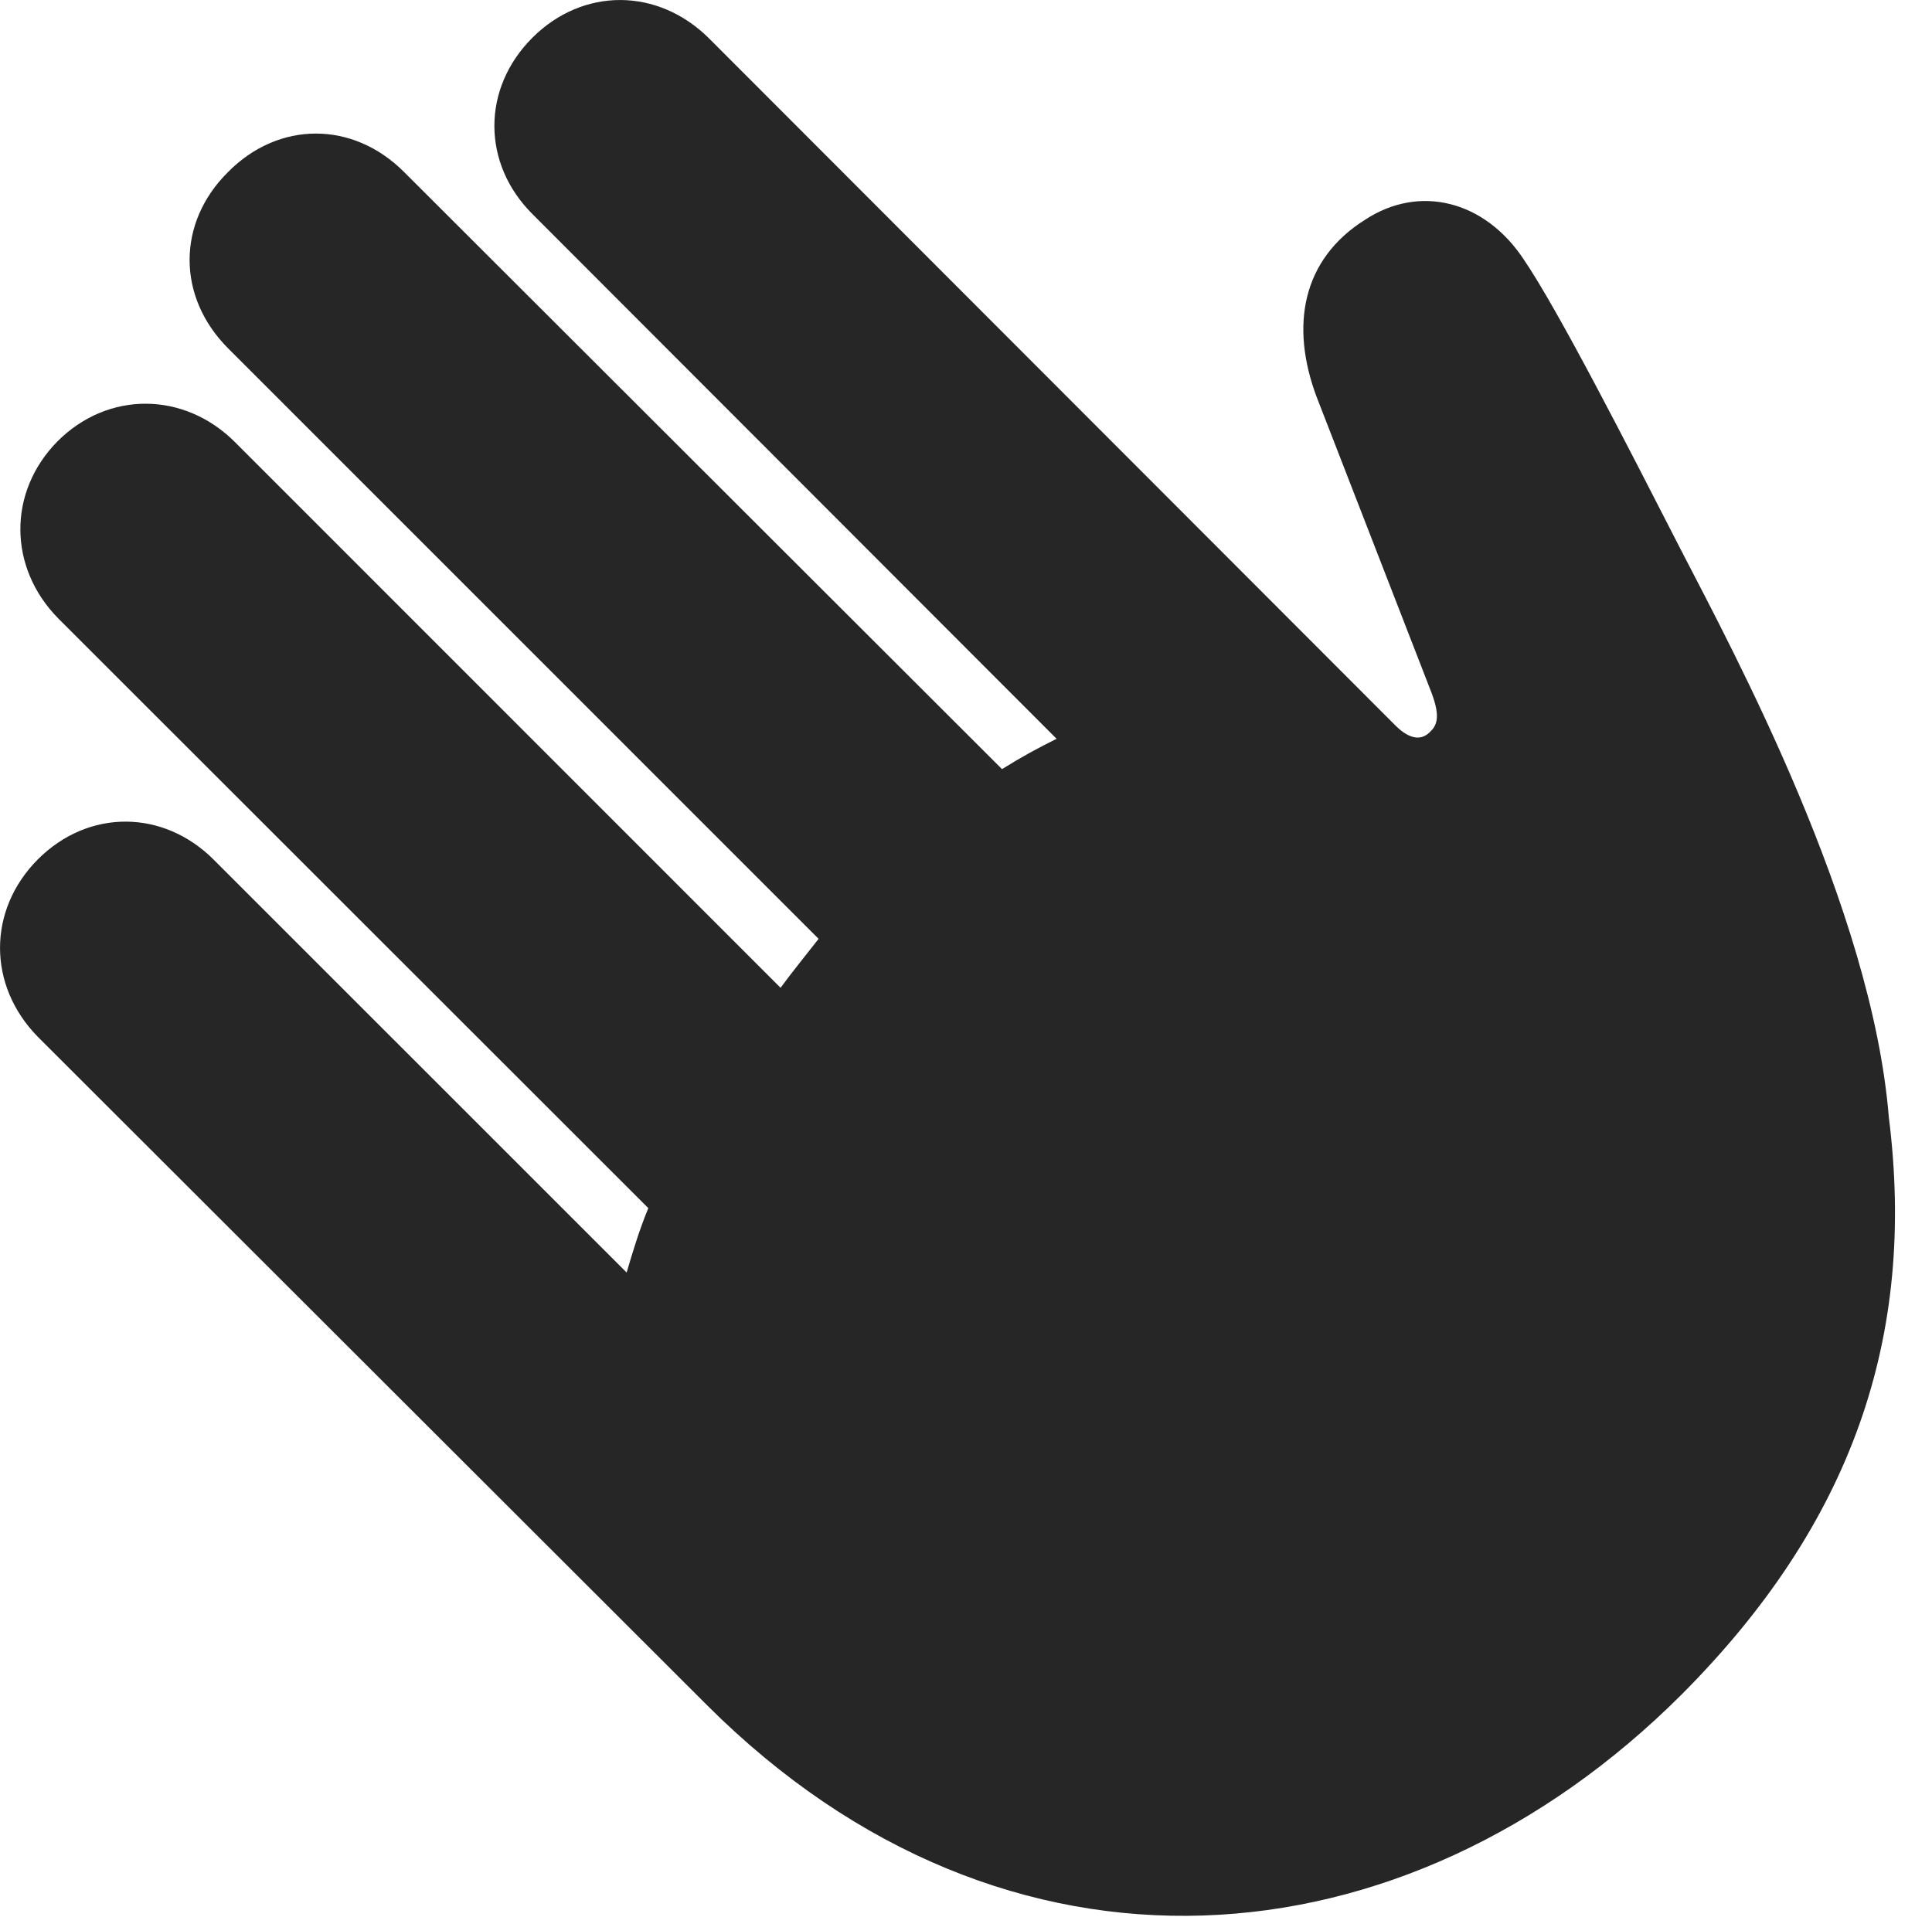 <?xml version="1.0" encoding="UTF-8"?>
<!--Generator: Apple Native CoreSVG 326-->
<!DOCTYPE svg PUBLIC "-//W3C//DTD SVG 1.1//EN" "http://www.w3.org/Graphics/SVG/1.1/DTD/svg11.dtd">
<svg version="1.1" xmlns="http://www.w3.org/2000/svg" xmlns:xlink="http://www.w3.org/1999/xlink"
       viewBox="0 0 21.024 20.866">
       <g>
              <rect height="20.866" opacity="0" width="21.024" x="0" y="0" />
              <path d="M7.691 18.556C10.954 21.817 15.29 21.443 18.293 18.449C20.154 16.586 20.855 14.547 20.554 12.158C20.369 9.884 18.87 7.104 18.292 5.985C17.707 4.843 16.958 3.377 16.581 2.823C16.158 2.184 15.448 2.002 14.854 2.392C14.168 2.824 14.039 3.546 14.326 4.316L15.577 7.538C15.664 7.768 15.652 7.882 15.565 7.962C15.488 8.046 15.362 8.073 15.185 7.896L7.717 0.419C7.158-0.138 6.342-0.138 5.793 0.411C5.241 0.963 5.241 1.784 5.8 2.336L11.498 8.041C11.304 8.136 11.1 8.248 10.904 8.371L4.398 1.873C3.841 1.314 3.033 1.314 2.481 1.873C1.924 2.425 1.924 3.231 2.481 3.79L8.908 10.218C8.773 10.392 8.625 10.572 8.494 10.751L2.557 4.812C2.005 4.26 1.176 4.252 0.625 4.804C0.082 5.356 0.09 6.177 0.632 6.729L7.055 13.149C6.958 13.384 6.887 13.619 6.819 13.85L2.329 9.36C1.78 8.808 0.964 8.801 0.412 9.353C-0.137 9.905-0.137 10.726 0.412 11.285Z"
                     fill="currentColor" fill-opacity="0.85" />
       </g>
</svg>